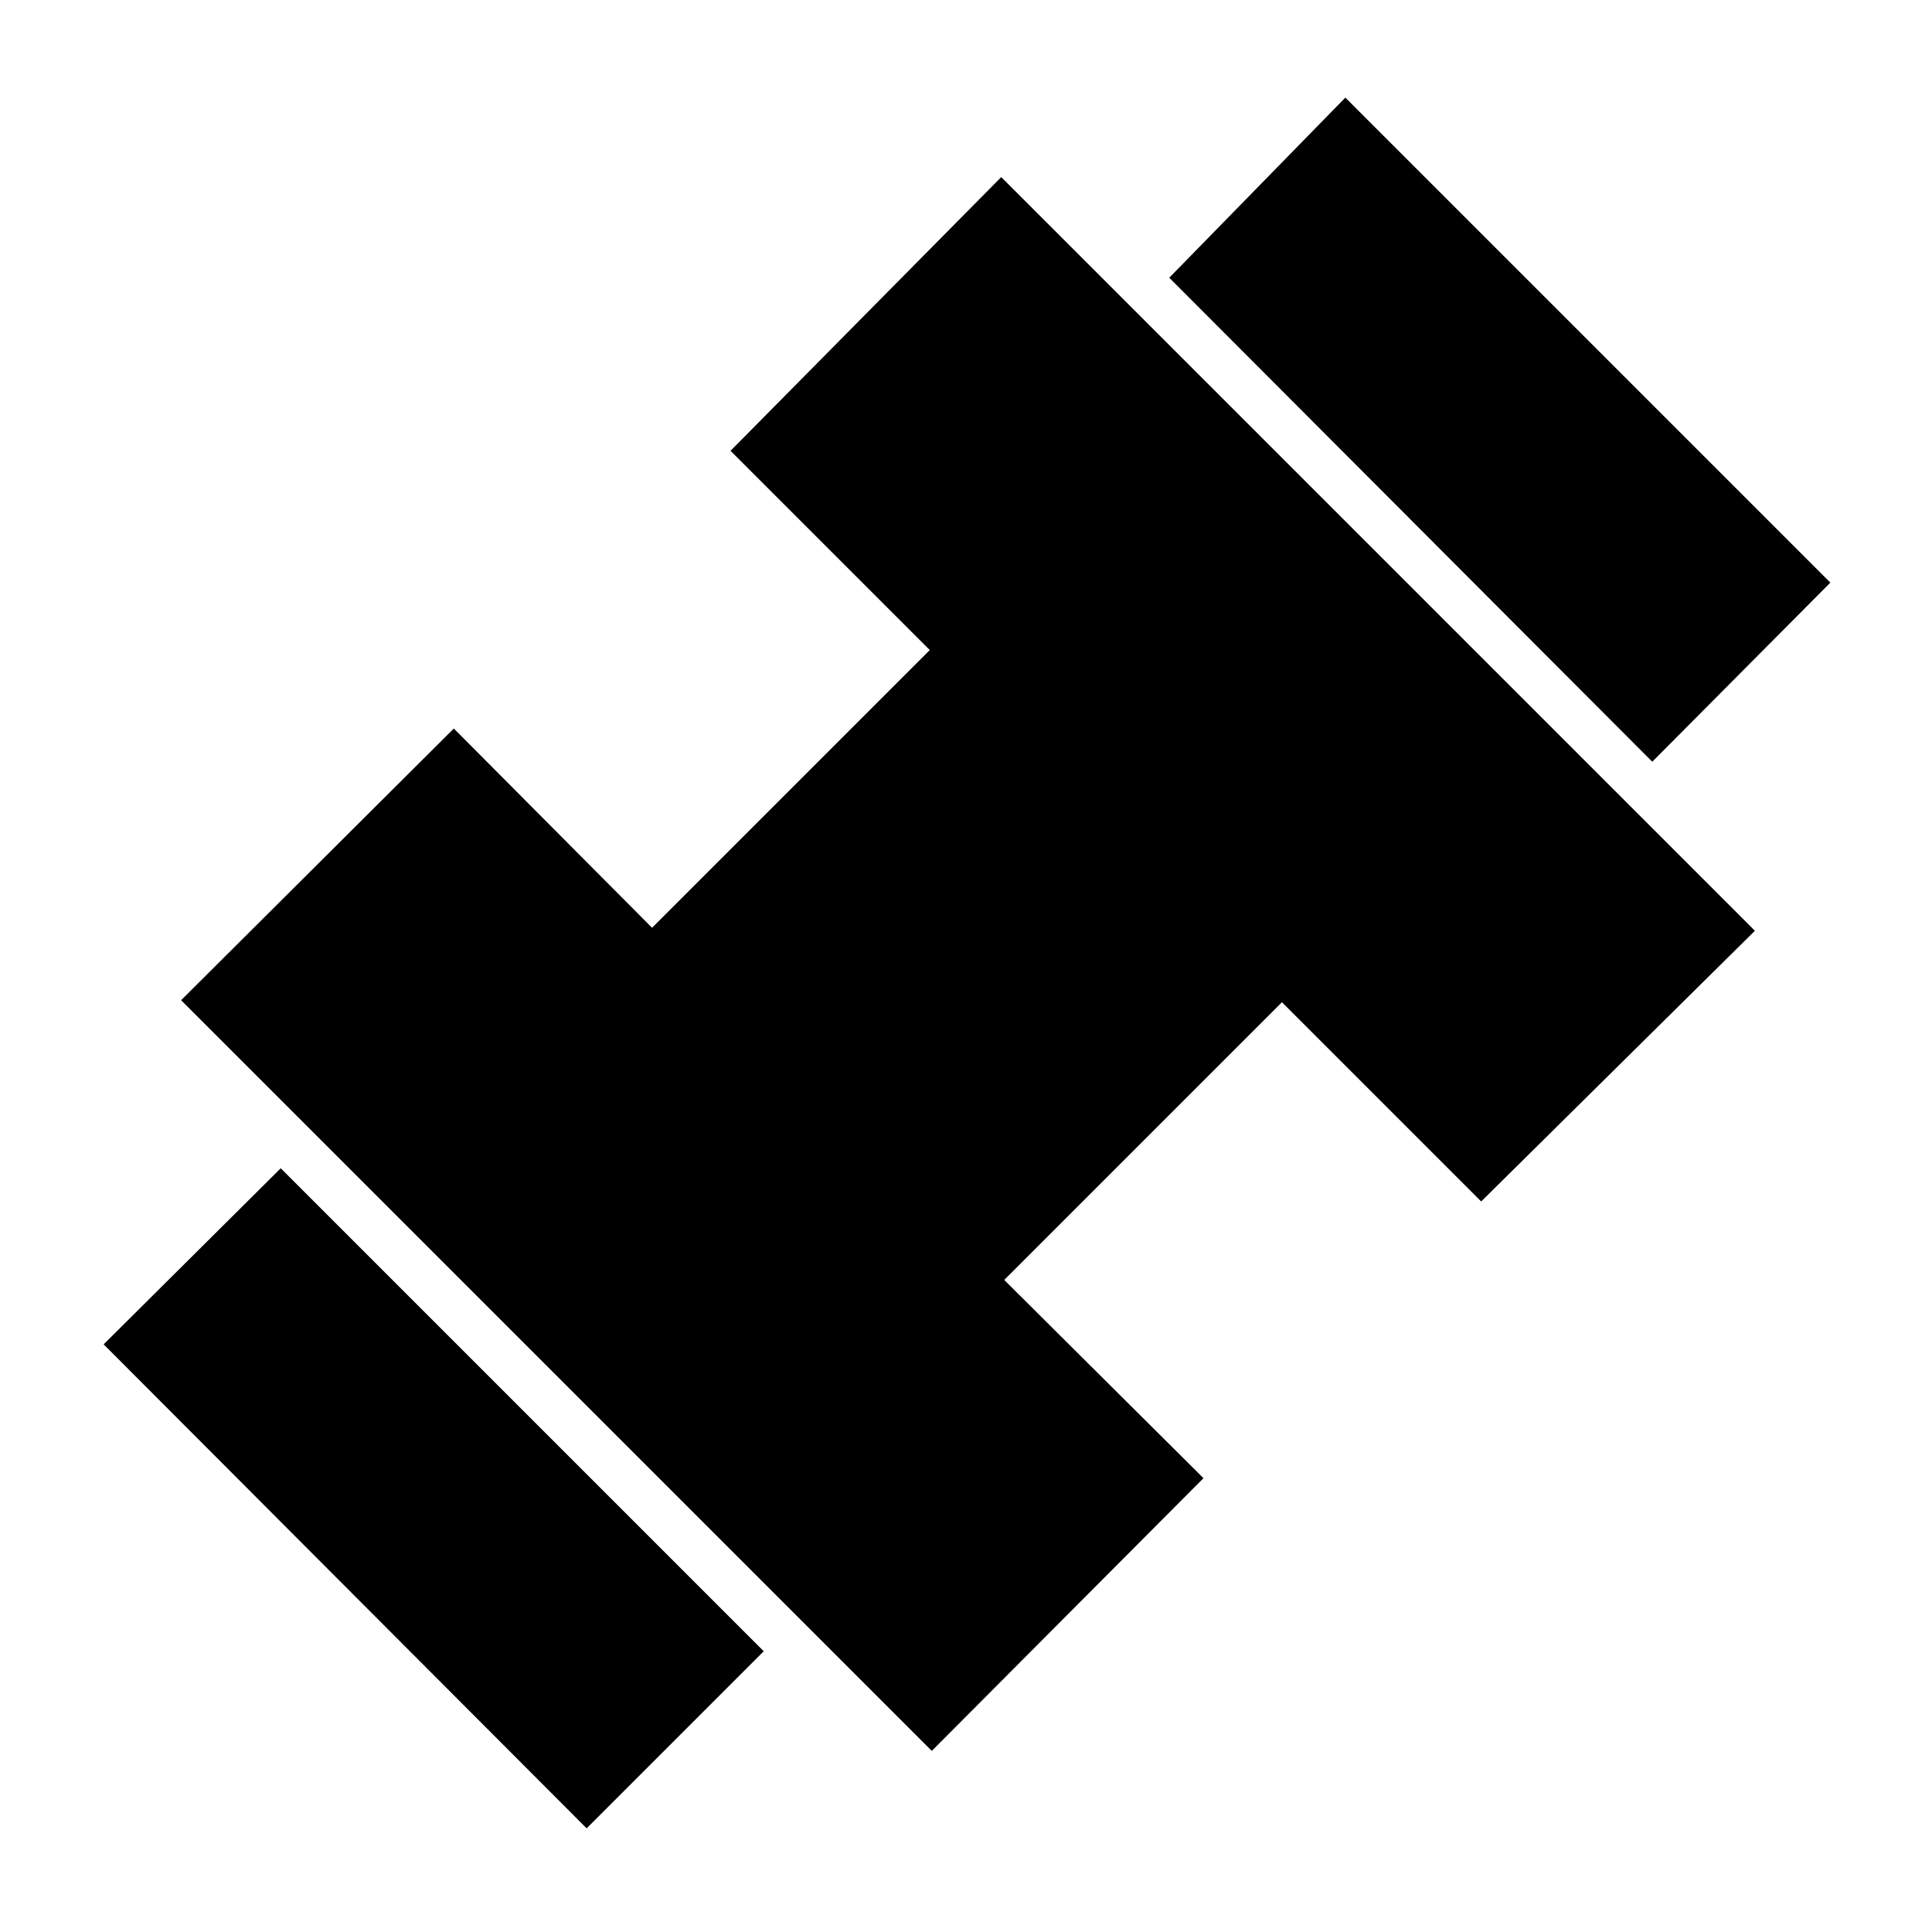 <svg xmlns="http://www.w3.org/2000/svg" height="48" viewBox="0 96 960 960" width="48"><path d="M821 474.5 581 234l87.5-89.5 241 241-88.5 89Zm-529.5 530L51.5 764l88-87.5 240 240-88 88ZM463 966 90 593l135.5-135 98.5 99 138-138-99-99 134.5-136L872 558.5 736 693l-99-99-138 138 99 98.5L463 966Z"/></svg>